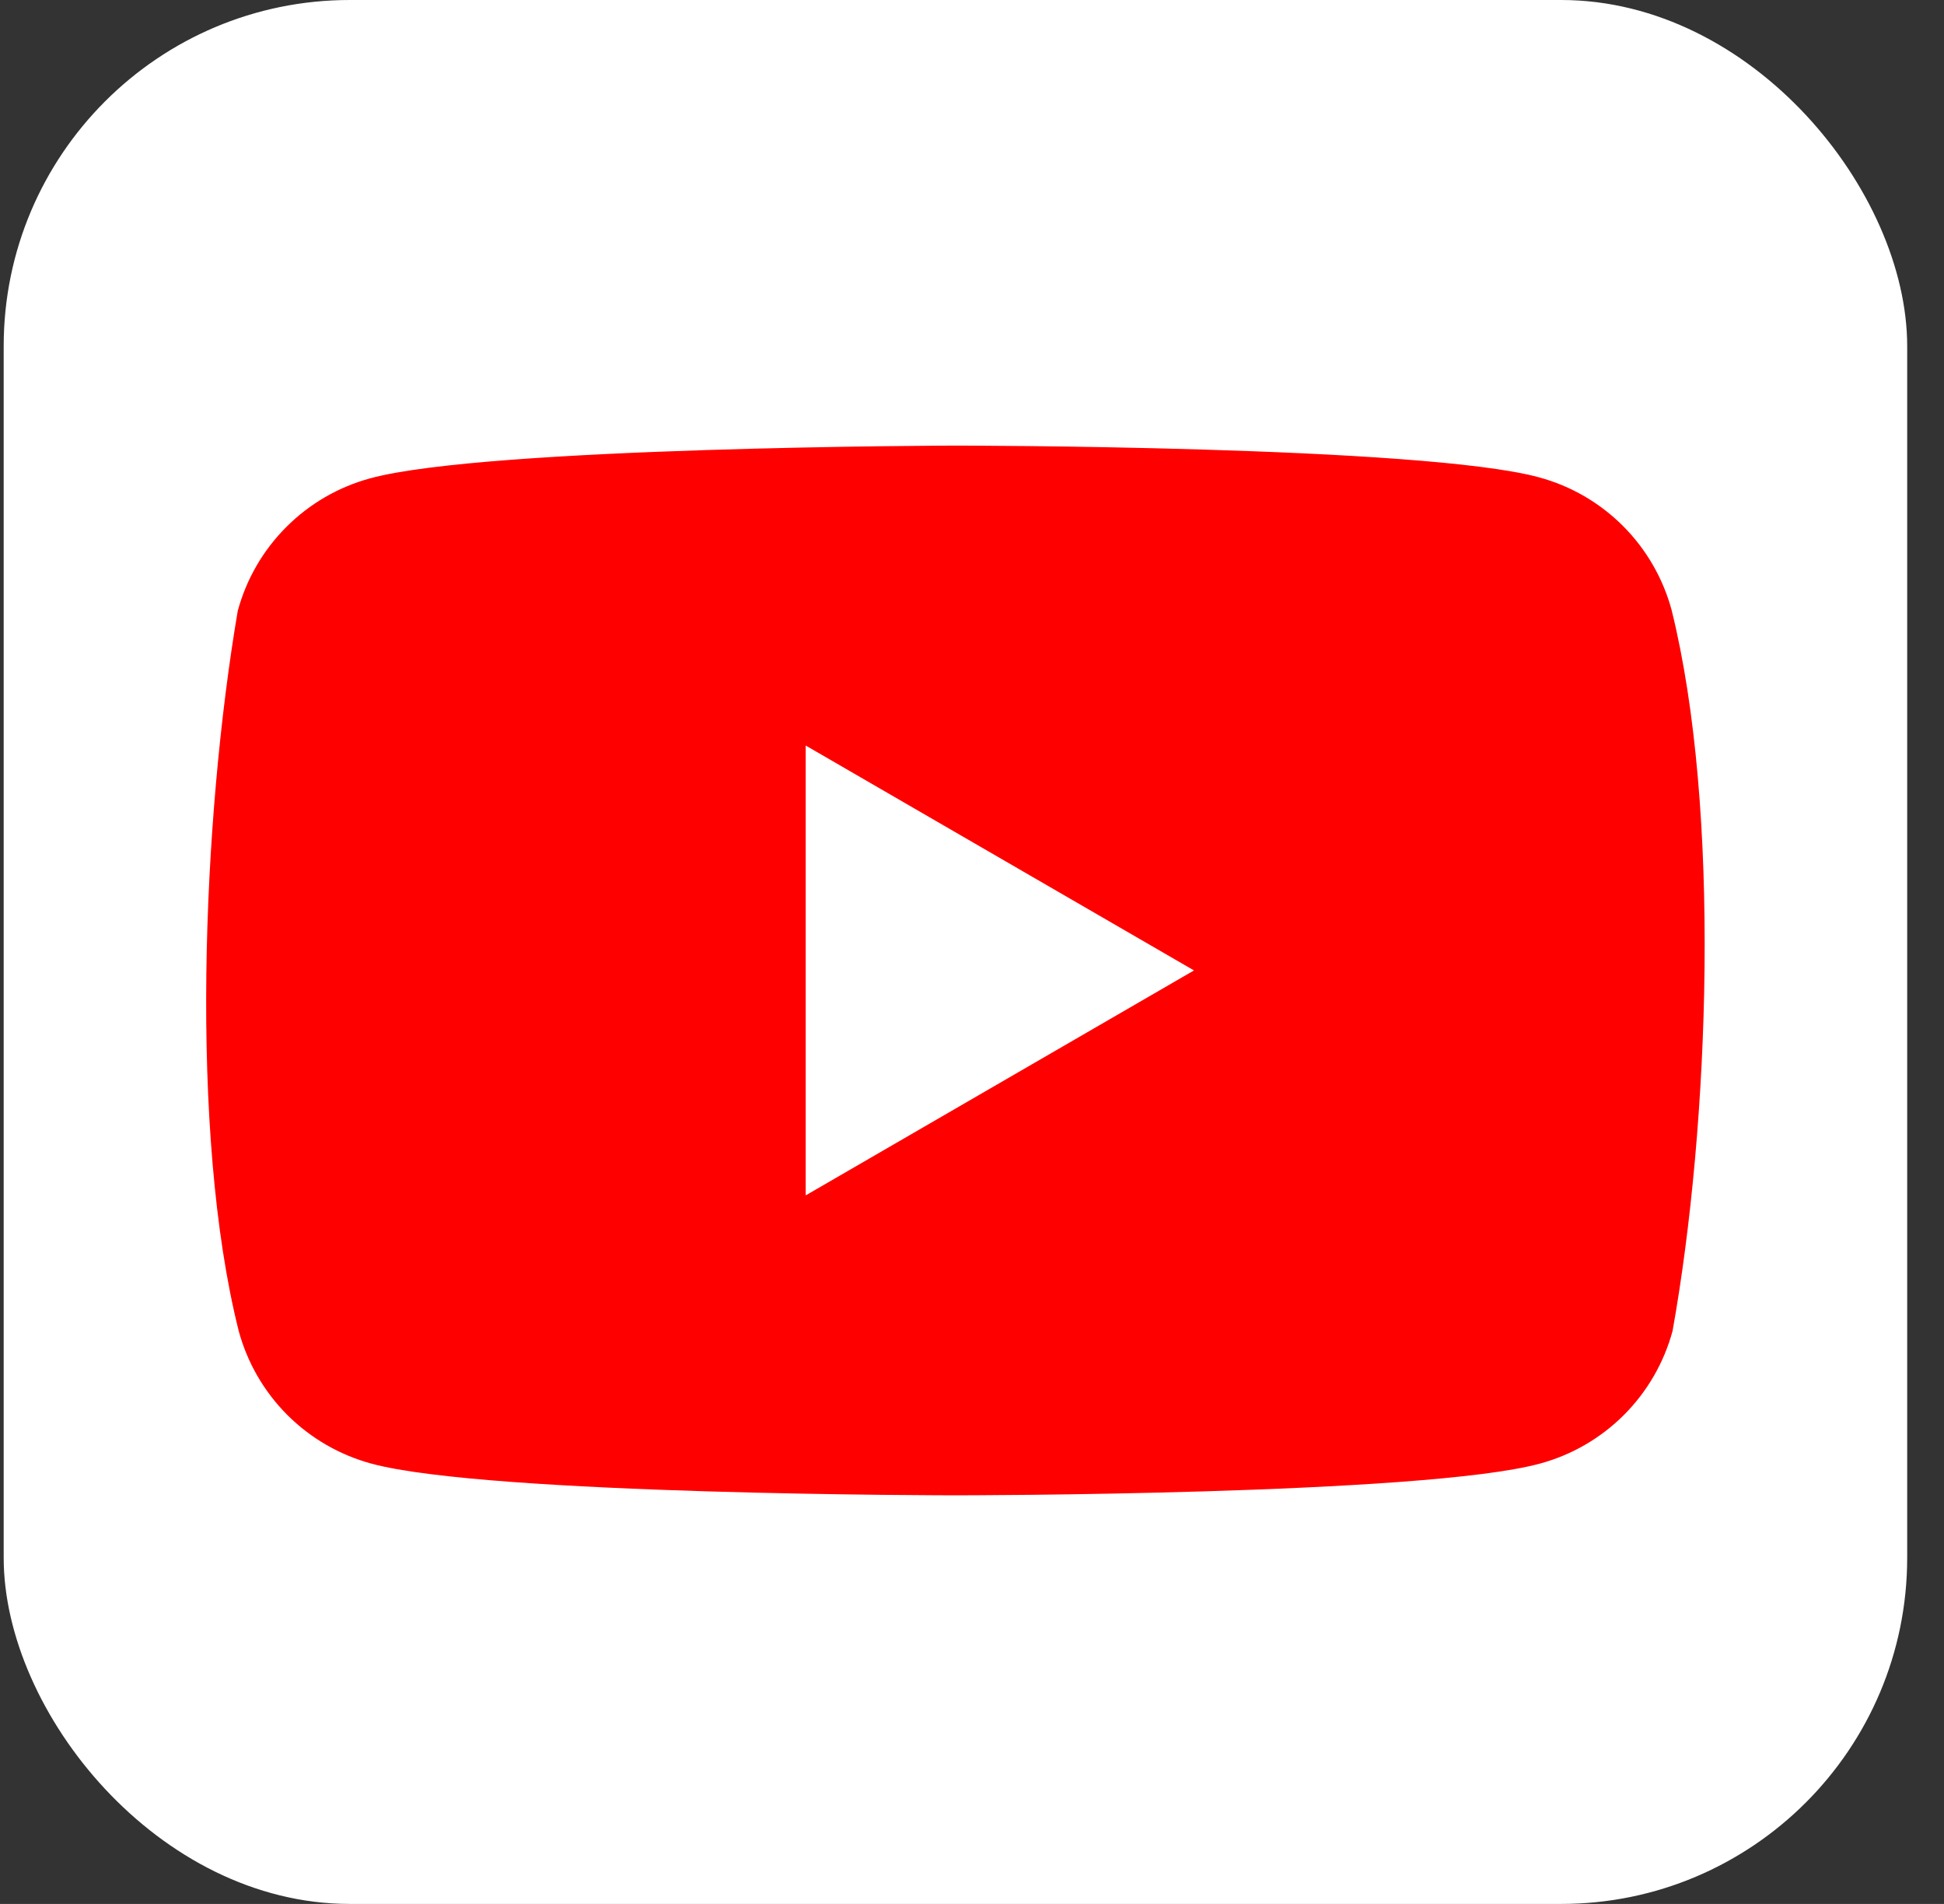 <svg width="48" height="47" viewBox="0 0 48 47" fill="none" xmlns="http://www.w3.org/2000/svg">
<rect x="0" y="0" width="48" height="47" fill="#333333" stroke="none"/>
<rect x="0.091" y="0" width="47" height="47" rx="8.545" fill="white"/>
<path d="M41.274 15.058C41.062 14.274 40.648 13.559 40.074 12.984C39.499 12.409 38.784 11.995 38 11.783C35.128 11 23.572 11 23.572 11C23.572 11 12.016 11.024 9.144 11.807C8.36 12.019 7.645 12.433 7.071 13.008C6.496 13.582 6.082 14.297 5.87 15.082C5.001 20.183 4.664 27.957 5.894 32.855C6.106 33.639 6.52 34.354 7.094 34.929C7.669 35.503 8.384 35.917 9.168 36.13C12.04 36.913 23.596 36.913 23.596 36.913C23.596 36.913 35.152 36.913 38.023 36.13C38.808 35.917 39.523 35.503 40.097 34.929C40.672 34.354 41.086 33.639 41.298 32.855C42.214 27.746 42.496 19.977 41.274 15.058Z" fill="#FF0000"/>
<path d="M19.894 29.509L29.481 23.956L19.894 18.404V29.509Z" fill="white"/>
</svg>
